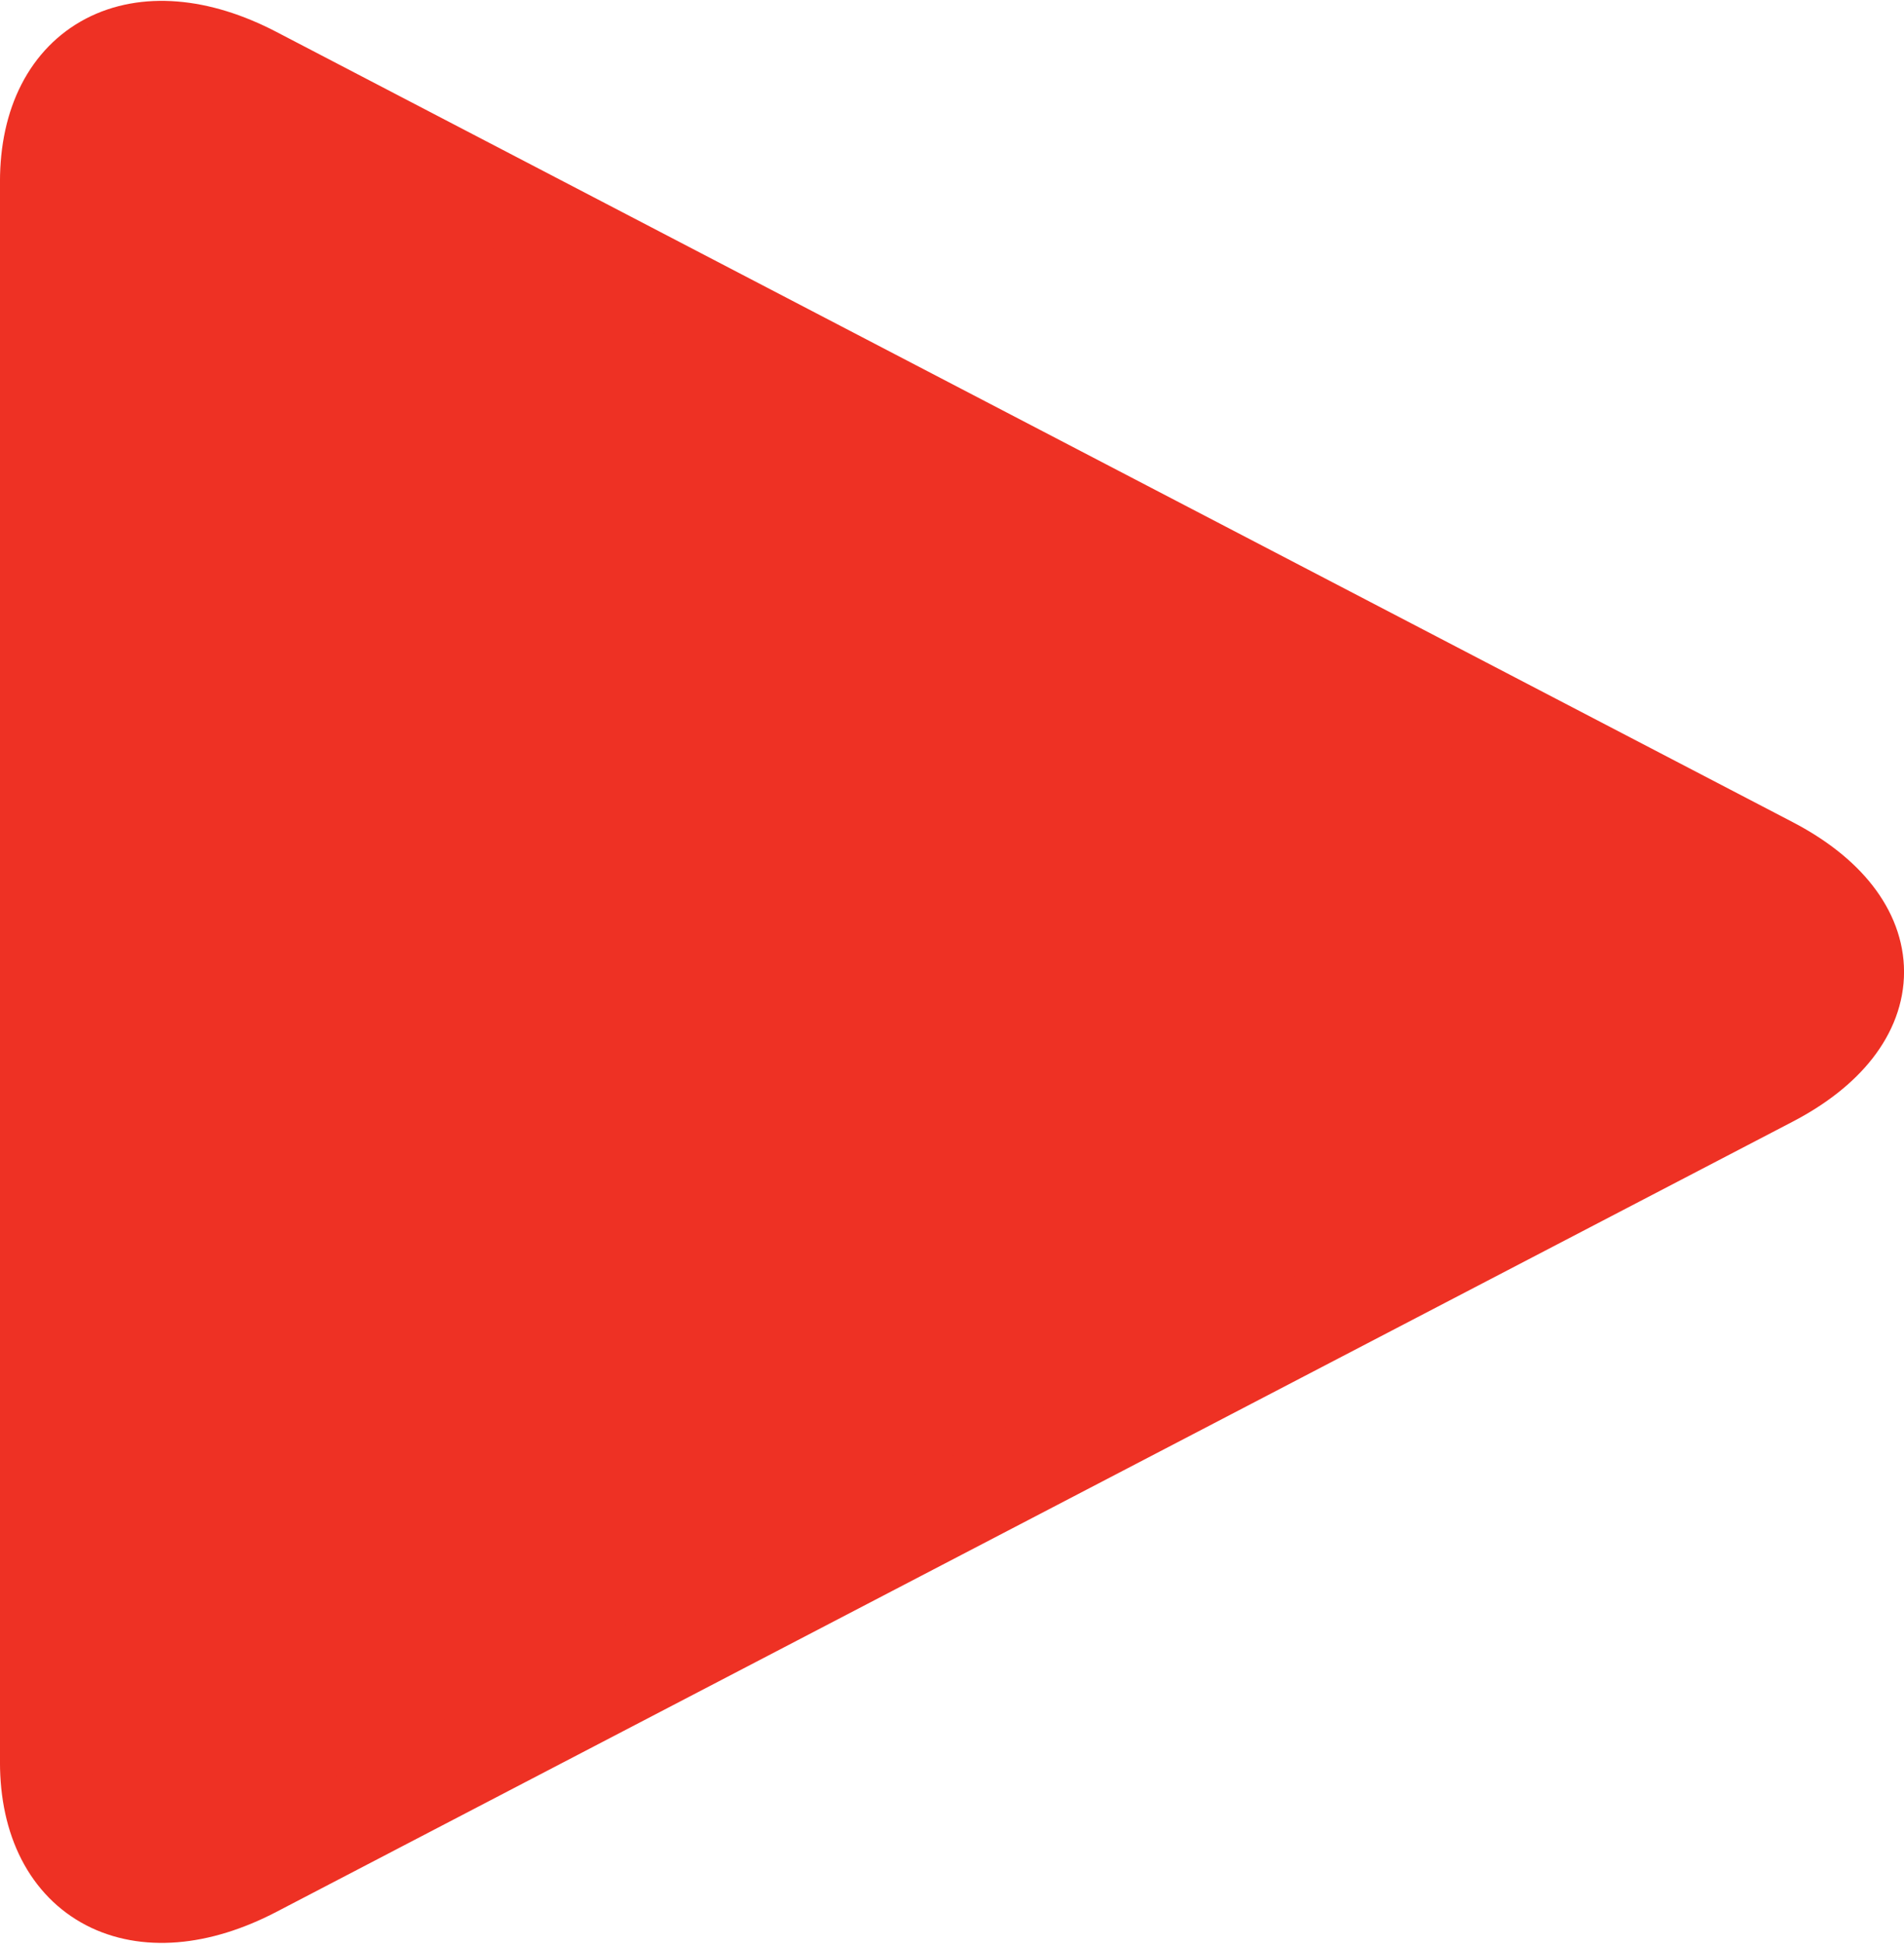 <svg xmlns="http://www.w3.org/2000/svg" viewBox="-14231.499 1850.463 82.371 84.075">
  <defs>
    <style>
      .cls-1 {
        fill: #ee3124;
        stroke: #ee3124;
        stroke-width: 4px;
        fill-rule: evenodd;
      }
    </style>
  </defs>
  <path id="navbar_icon_back" data-name="navbar icon back" class="cls-1" d="M141.346,16.126c4.989-2.6,9.033-.5,9.033,4.706V89.189c0,5.2-4.035,7.31-9.033,4.706L75.751,59.717c-4.989-2.6-5-6.809,0-9.413Z" transform="translate(-14079.121 1947.511) rotate(180)"/>
</svg>

